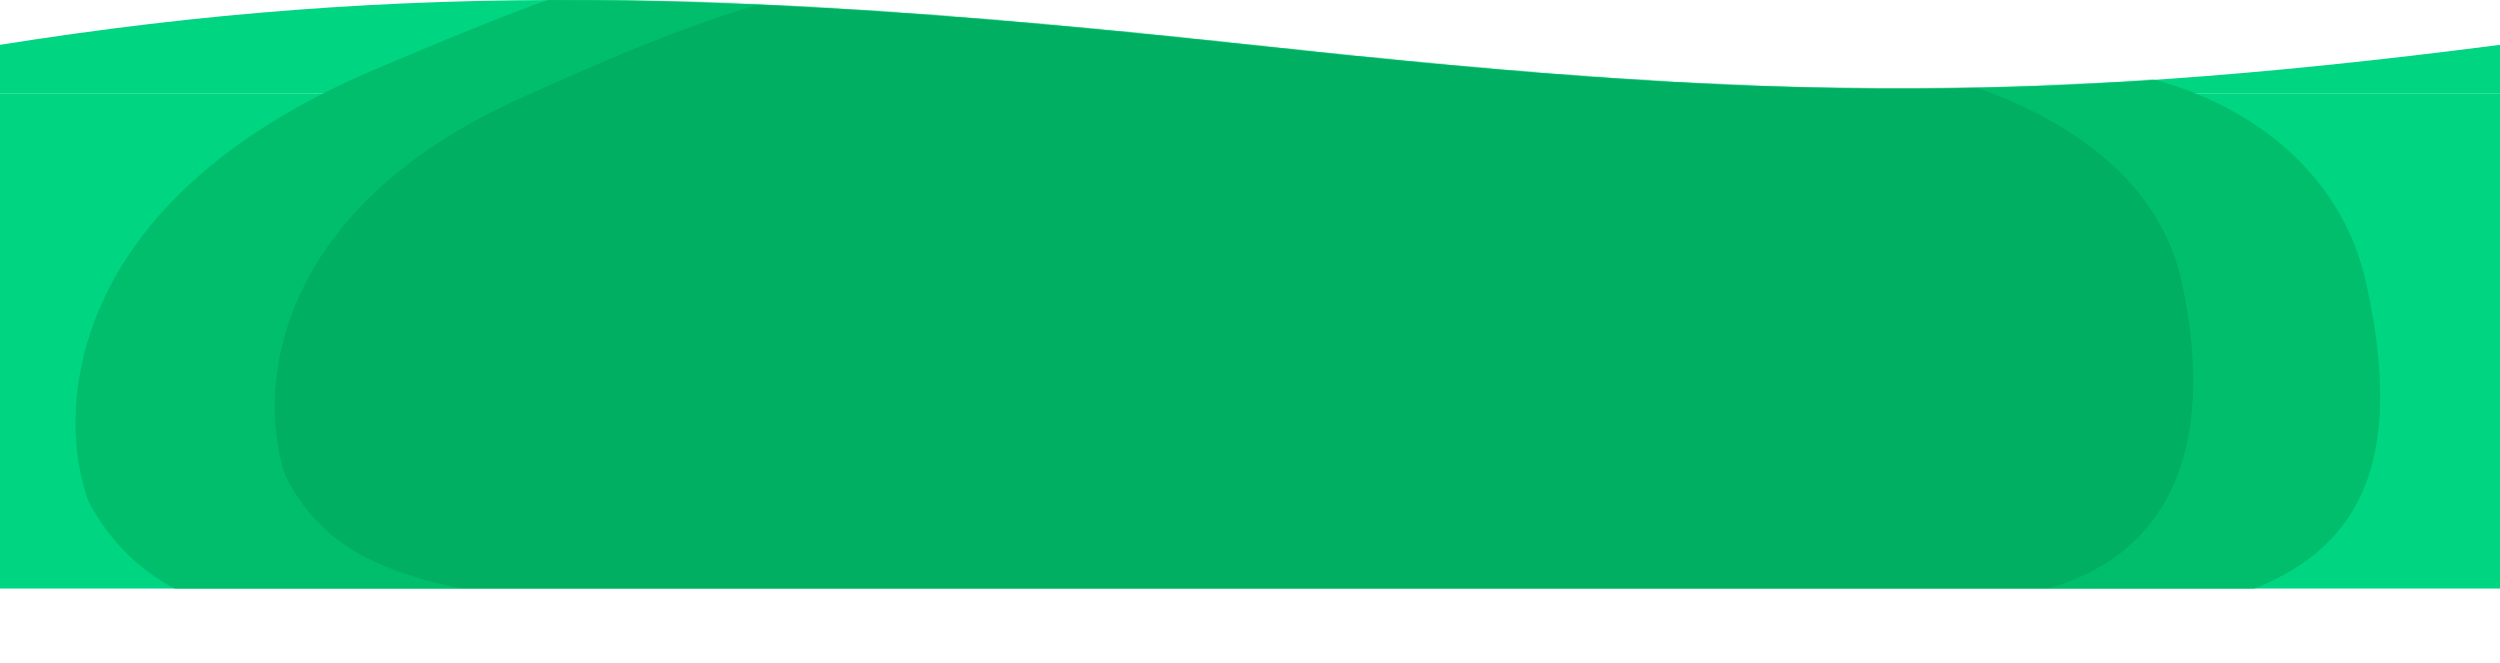 <svg width="1920" height="509" viewBox="0 0 1920 509" fill="none" xmlns="http://www.w3.org/2000/svg">
<rect y="72" width="1920" height="380" fill="#00D581"/>
<path d="M1920 72H0V34.432C311.5 -15.157 572.5 -7.644 960 34.432C1336.28 75.29 1545.19 82.88 1920 34.432V72Z" fill="#00D581"/>
<mask id="mask0" mask-type="alpha" maskUnits="userSpaceOnUse" x="0" y="0" width="1920" height="509">
<rect y="72" width="1920" height="380" fill="#00D581"/>
<path d="M1920 72H0V34.432C311.5 -15.157 572.5 -7.644 960 34.432C1336.28 75.29 1545.19 82.88 1920 34.432V72Z" fill="#00D581"/>
</mask>
<g mask="url(#mask0)">
<path d="M288.47 53.117C44.053 156.286 44.082 322.1 68.101 385.425C102.927 450.172 163.573 477.209 287.868 492.151C398.232 505.418 1477.38 519.156 1695.34 463.658C1807.14 435.193 1850.12 366.181 1817.24 217.476C1788.29 86.558 1637.38 28.647 1498.39 55.963C1359.4 83.279 1007.39 27.295 821.252 -34.312C635.115 -95.918 428.376 -5.938 288.47 53.117Z" fill="#01BE6C"/>
<path d="M402.928 73.965C199.386 164.584 199.409 310.228 219.412 365.849C248.413 422.72 298.918 446.468 402.427 459.592C494.334 471.246 1387.98 501.747 1569.5 453C1662.6 427.997 1703.42 348.946 1676.04 218.33C1651.93 103.338 1512.96 50.693 1395 43C1257 34 1001.62 51.284 846.612 -2.828C691.603 -56.941 519.437 22.094 402.928 73.965Z" fill="#00AF61"/>
</g>
</svg>
